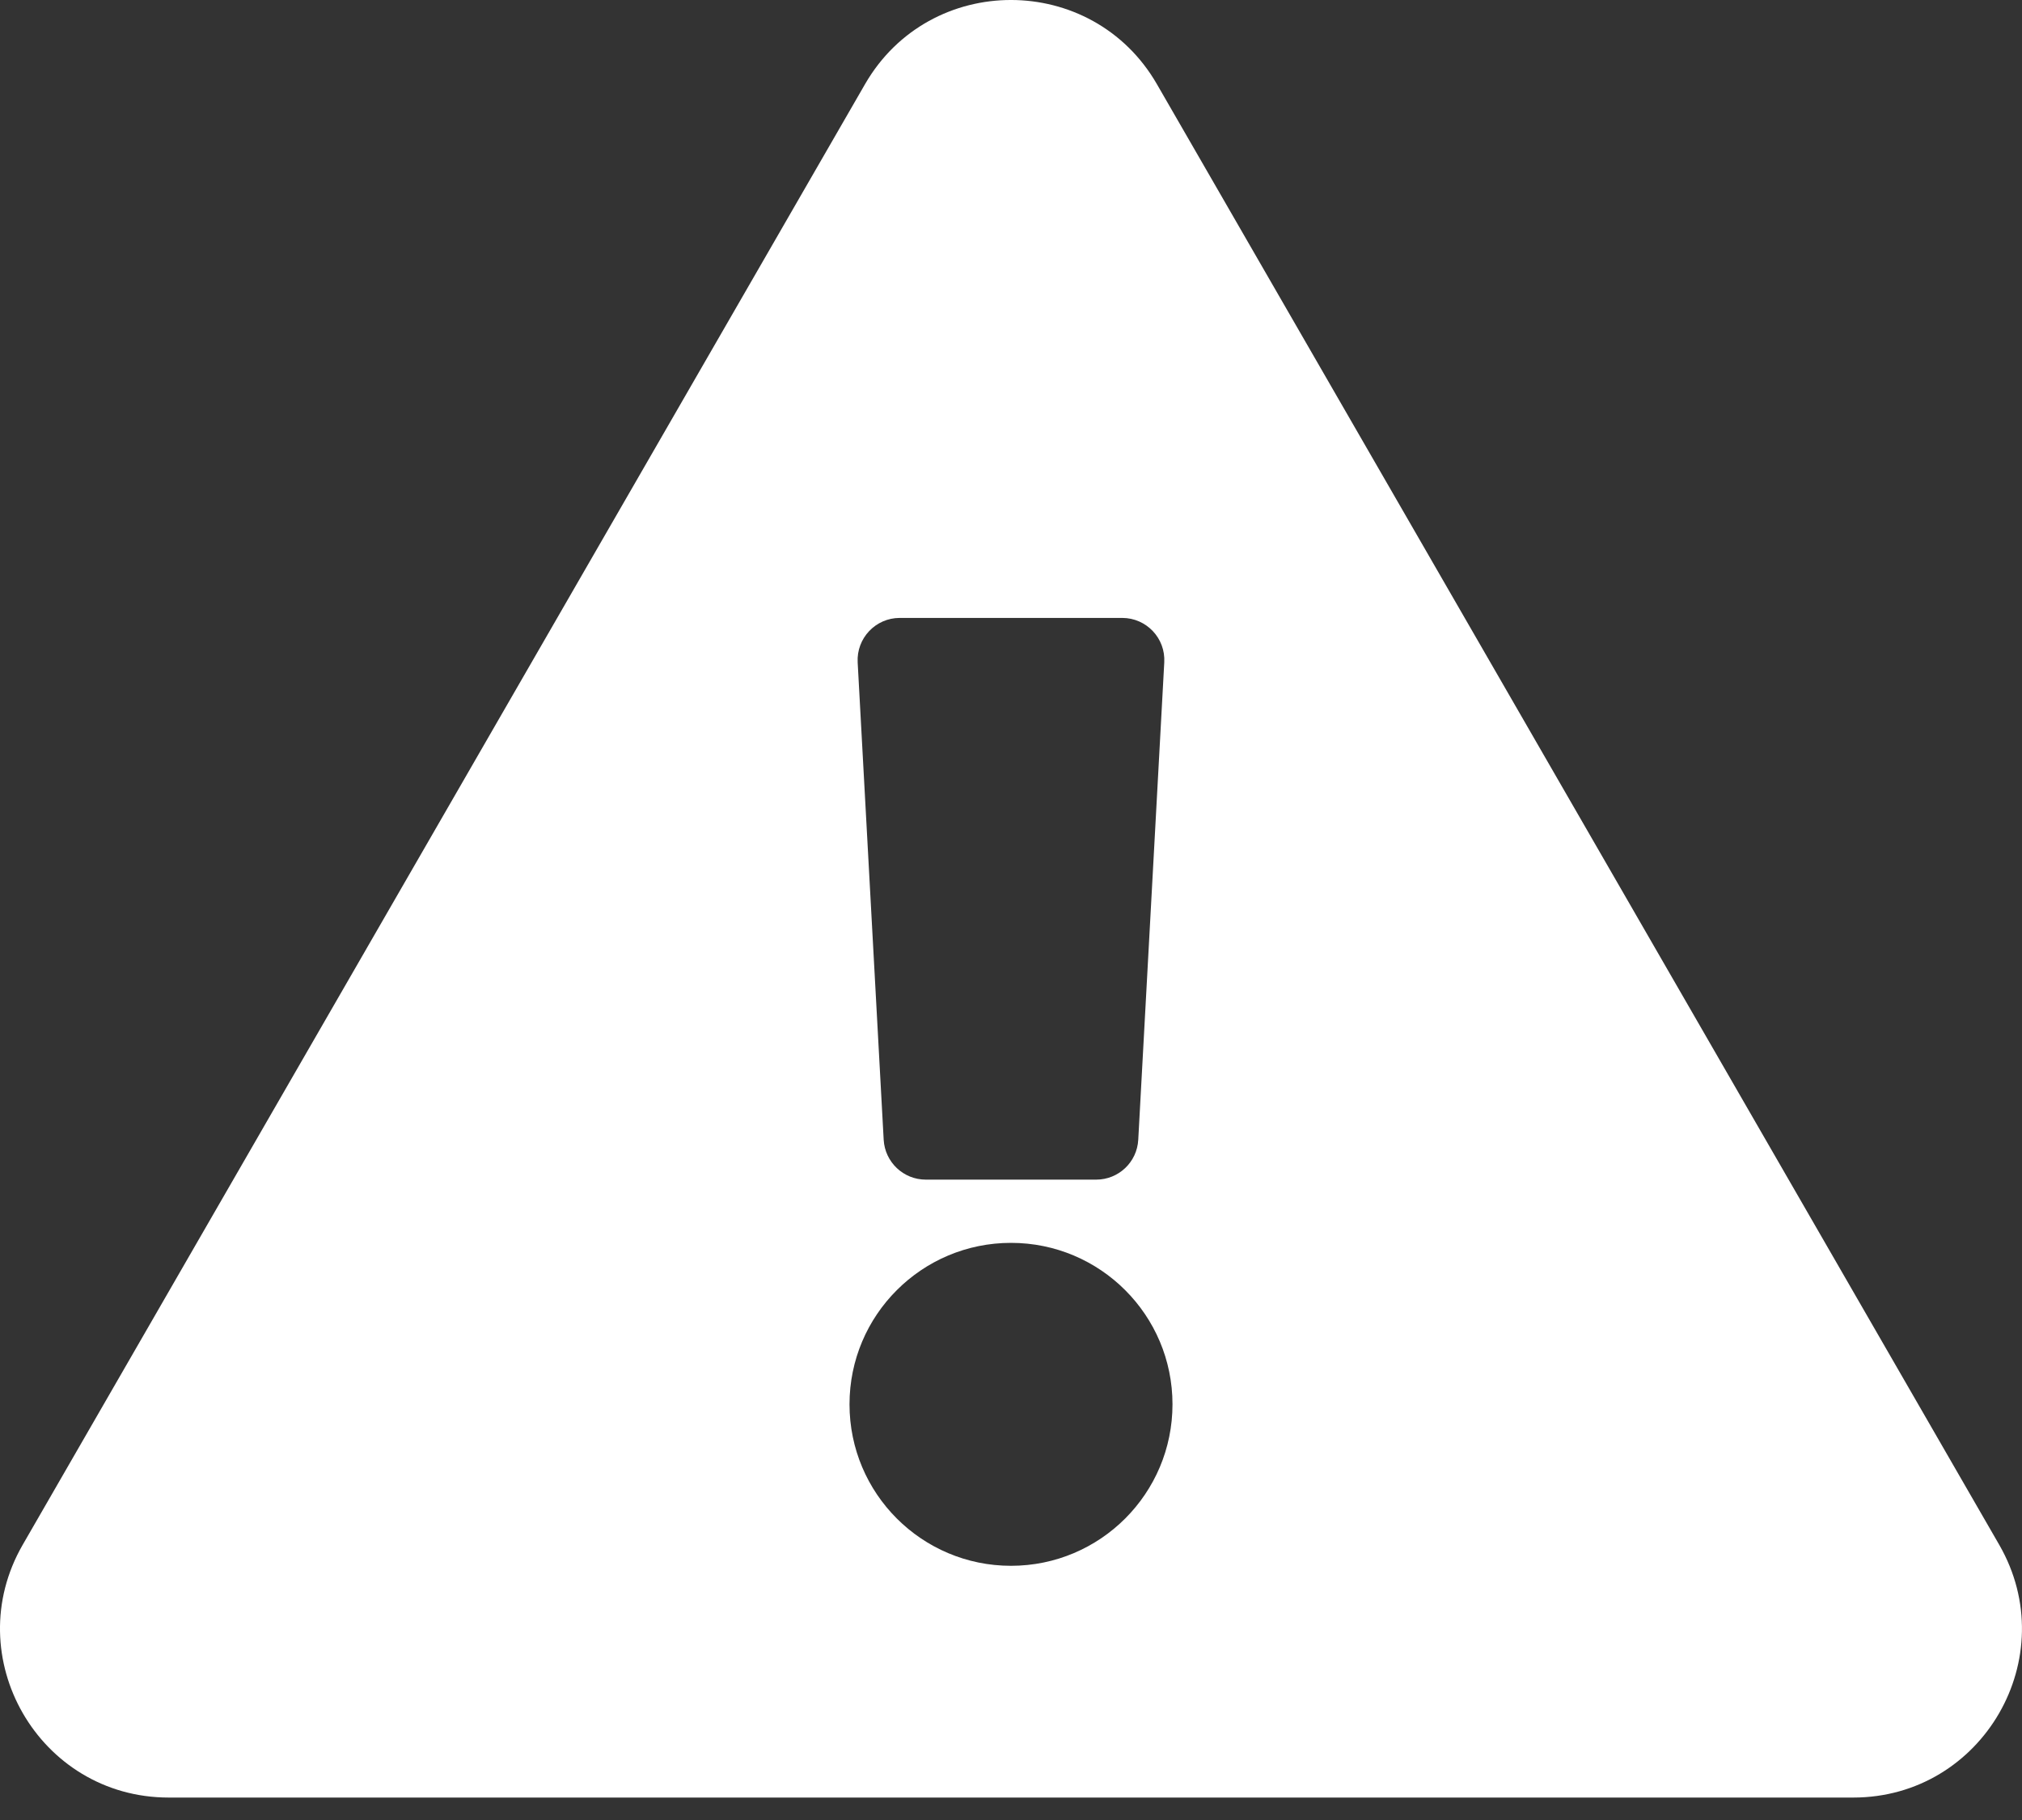 <svg width="30" height="27" viewBox="0 0 30 27" fill="none" xmlns="http://www.w3.org/2000/svg">
<rect x="0" y="0" width="30" height="27" fill="#333333" stroke="none"/>
<g clip-path="url(#clip0)">
<path d="M29.662 22.917C30.623 24.584 29.417 26.667 27.497 26.667H2.503C0.579 26.667 -0.622 24.581 0.337 22.917L12.834 1.249C13.796 -0.418 16.205 -0.415 17.165 1.249L29.662 22.917V22.917ZM15 18.438C13.677 18.438 12.604 19.51 12.604 20.833C12.604 22.157 13.677 23.229 15 23.229C16.323 23.229 17.396 22.157 17.396 20.833C17.396 19.51 16.323 18.438 15 18.438ZM12.725 9.826L13.111 16.909C13.13 17.241 13.404 17.5 13.736 17.5H16.264C16.596 17.5 16.87 17.241 16.888 16.909L17.274 9.826C17.294 9.468 17.009 9.167 16.65 9.167H13.349C12.991 9.167 12.706 9.468 12.725 9.826V9.826Z" fill="white"/>
</g>
<defs>
<clipPath id="clip0">
<rect width="30" height="26.667" fill="white"/>
</clipPath>
</defs>
</svg>
